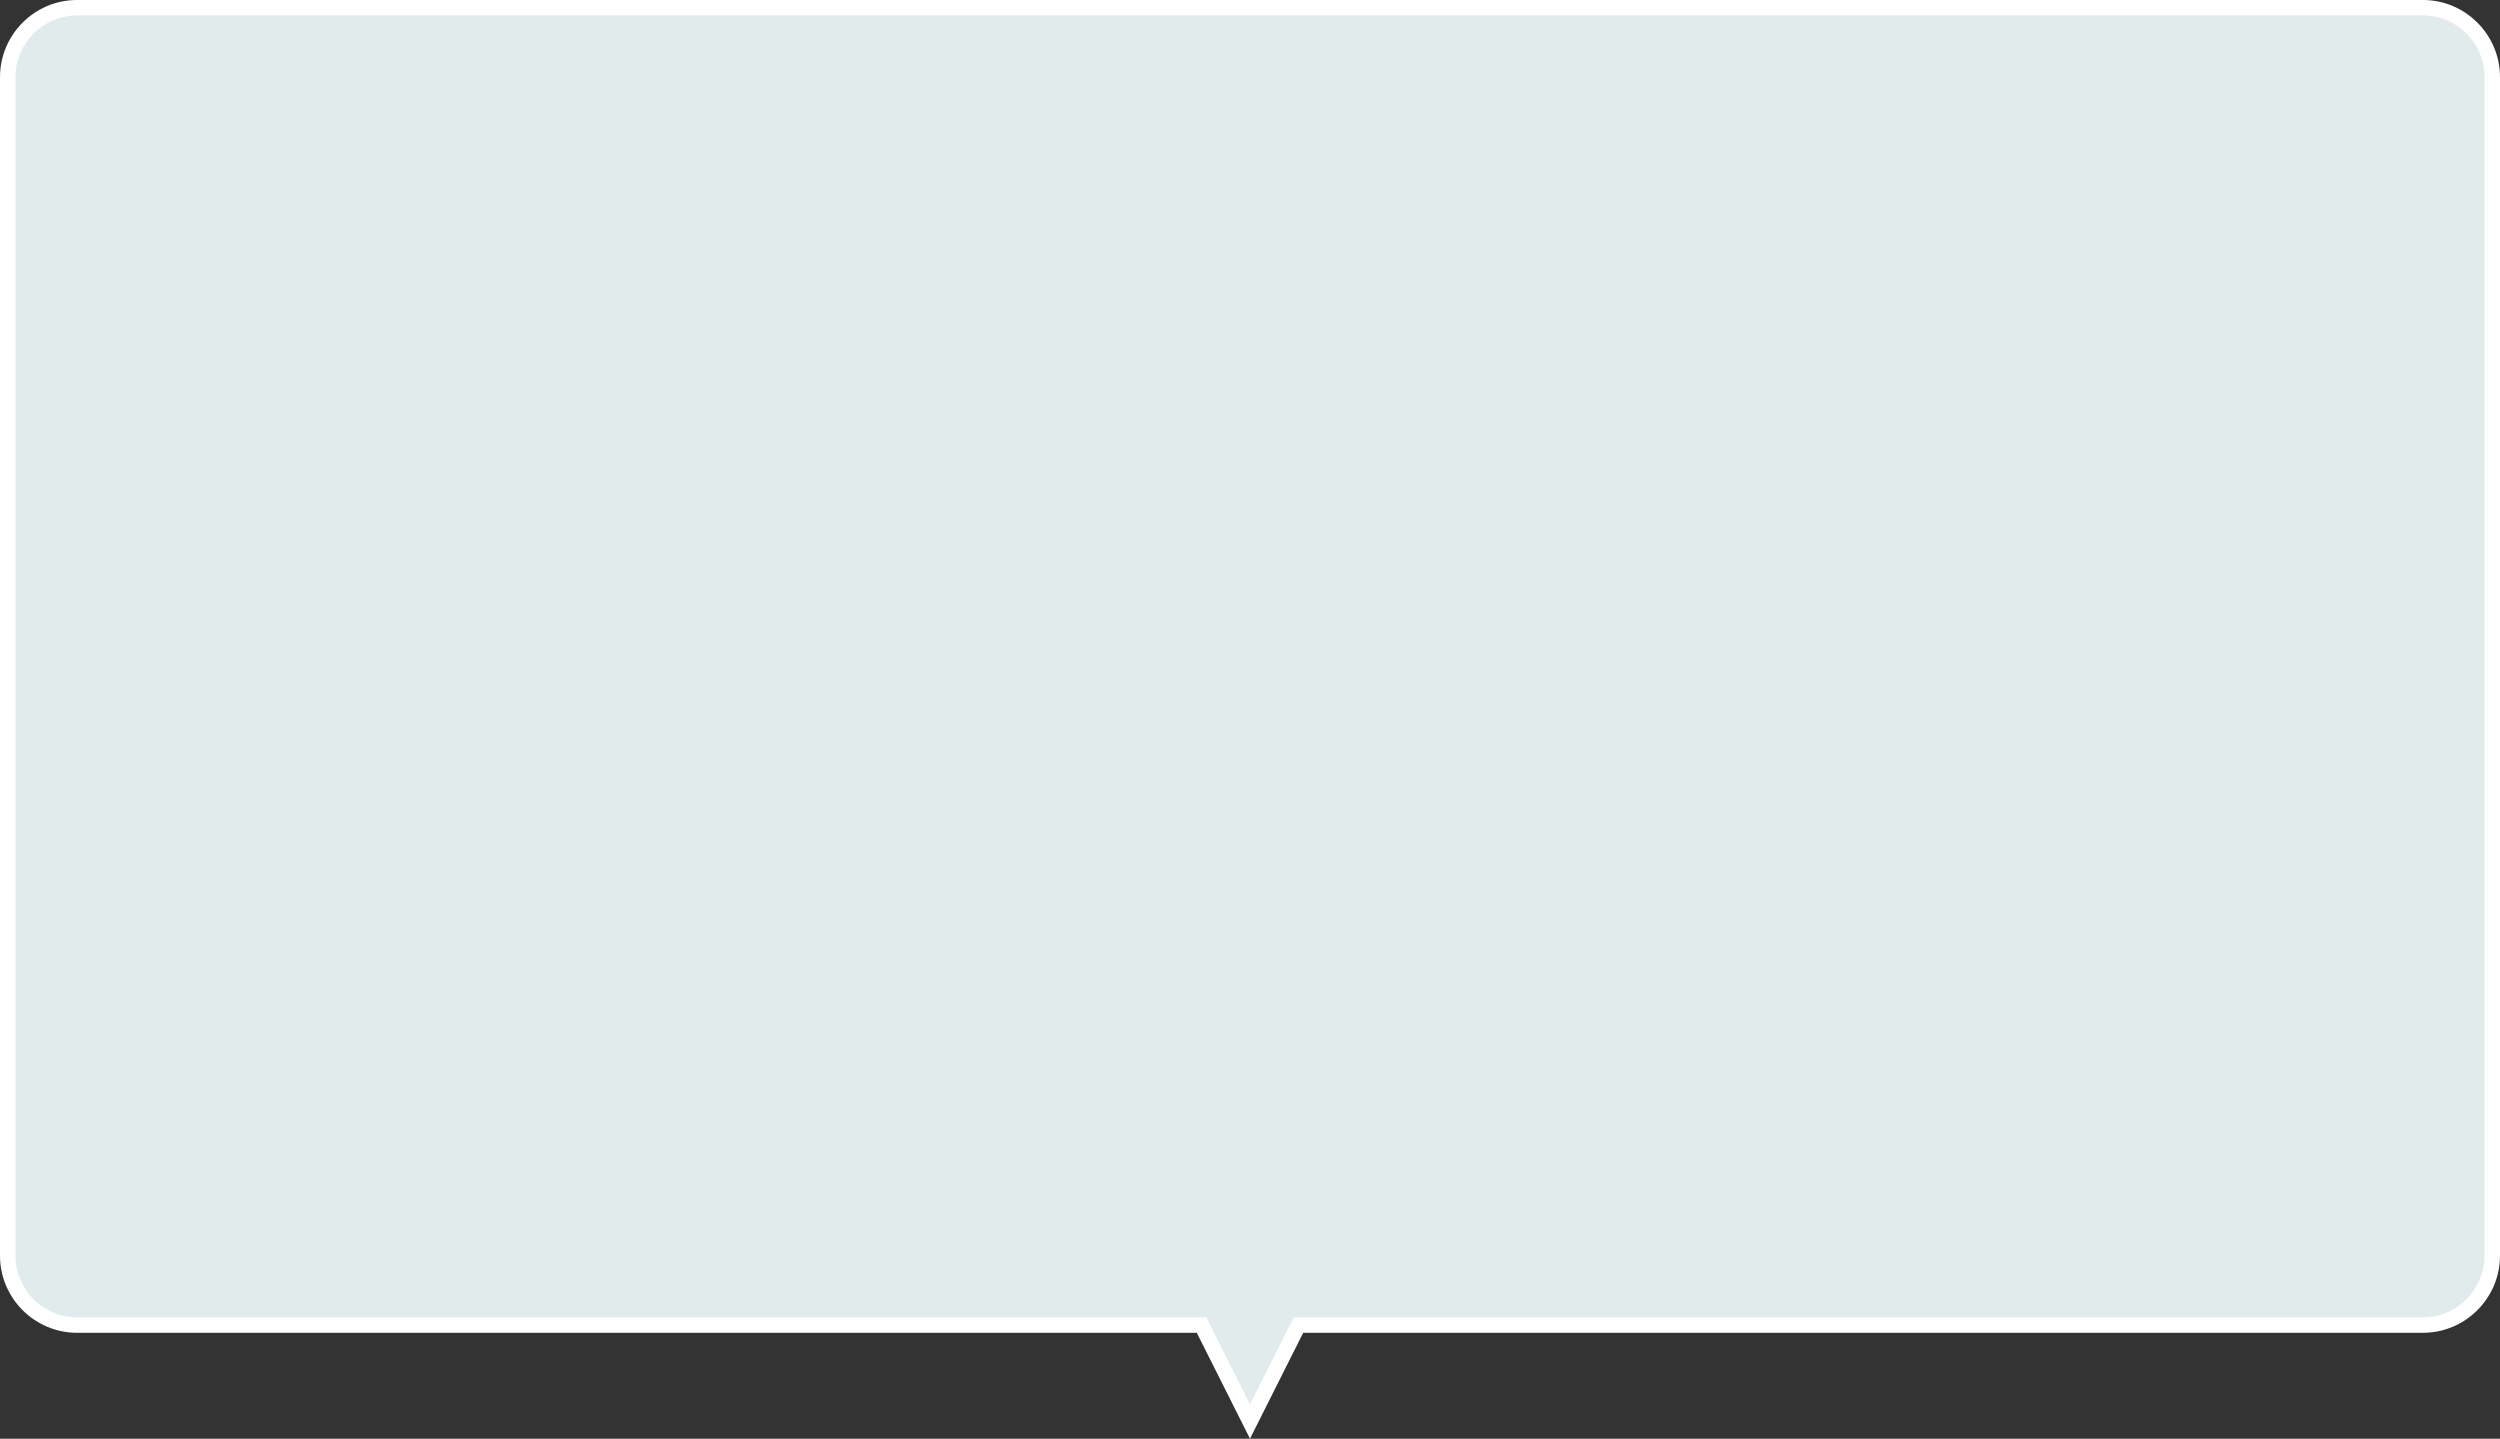 <svg xmlns="http://www.w3.org/2000/svg" width="161.999" height="93.228" viewBox="0 0 161.999 93.228">
  <rect x="0" y="0" width="161.999" height="93.228" fill="#333333" stroke="none"/>
  <defs>
    <style>
      .cls-1 {
        fill: #e1ebeb;
      }

      .cls-2, .cls-3 {
        stroke: none;
      }

      .cls-3 {
        fill: #fff;
      }
    </style>
  </defs>
  <g id="Hover_box" data-name="Hover box" transform="translate(1 1)">
    <g id="Group_7864" data-name="Group 7864" transform="translate(-71.417 -29.601)">
      <g id="Group_7863" data-name="Group 7863" transform="translate(76.416 6.6)">
        <g id="Union_2" data-name="Union 2" class="cls-1" transform="translate(155 113) rotate(180)">
          <path class="cls-2" d="M 156 90.5 L 4 90.5 C 1.519 90.5 -0.5 88.481 -0.5 85.999 L -0.5 9.634 C -0.5 7.153 1.519 5.134 4 5.134 L 76.862 5.134 L 79.553 -0.224 L 80 -1.114 L 80.447 -0.224 L 83.138 5.134 L 156 5.134 C 158.481 5.134 160.499 7.153 160.499 9.634 L 160.499 85.999 C 160.499 88.481 158.481 90.5 156 90.5 Z"/>
          <path class="cls-3" d="M 156 90 C 158.209 90 159.999 88.209 159.999 85.999 L 159.999 9.634 C 159.999 7.425 158.209 5.634 156 5.634 L 82.829 5.634 L 80 7.105427357601002e-15 L 77.17 5.634 L 4 5.634 C 1.791 5.634 3.214518301319913e-06 7.425 3.214518301319913e-06 9.634 L 3.214518301319913e-06 85.999 C 3.214518301319913e-06 88.209 1.791 90 4 90 L 156 90 M 156 91 L 4 91 C 1.243 91 -1 88.757 -1 85.999 L -1 9.634 C -1 6.877 1.243 4.634 4 4.634 L 76.553 4.634 L 79.107 -0.449 L 80 -2.228 L 80.894 -0.449 L 83.446 4.634 L 156 4.634 C 158.756 4.634 160.999 6.877 160.999 9.634 L 160.999 85.999 C 160.999 88.757 158.756 91 156 91 Z"/>
        </g>
      </g>
    </g>
  </g>
</svg>

